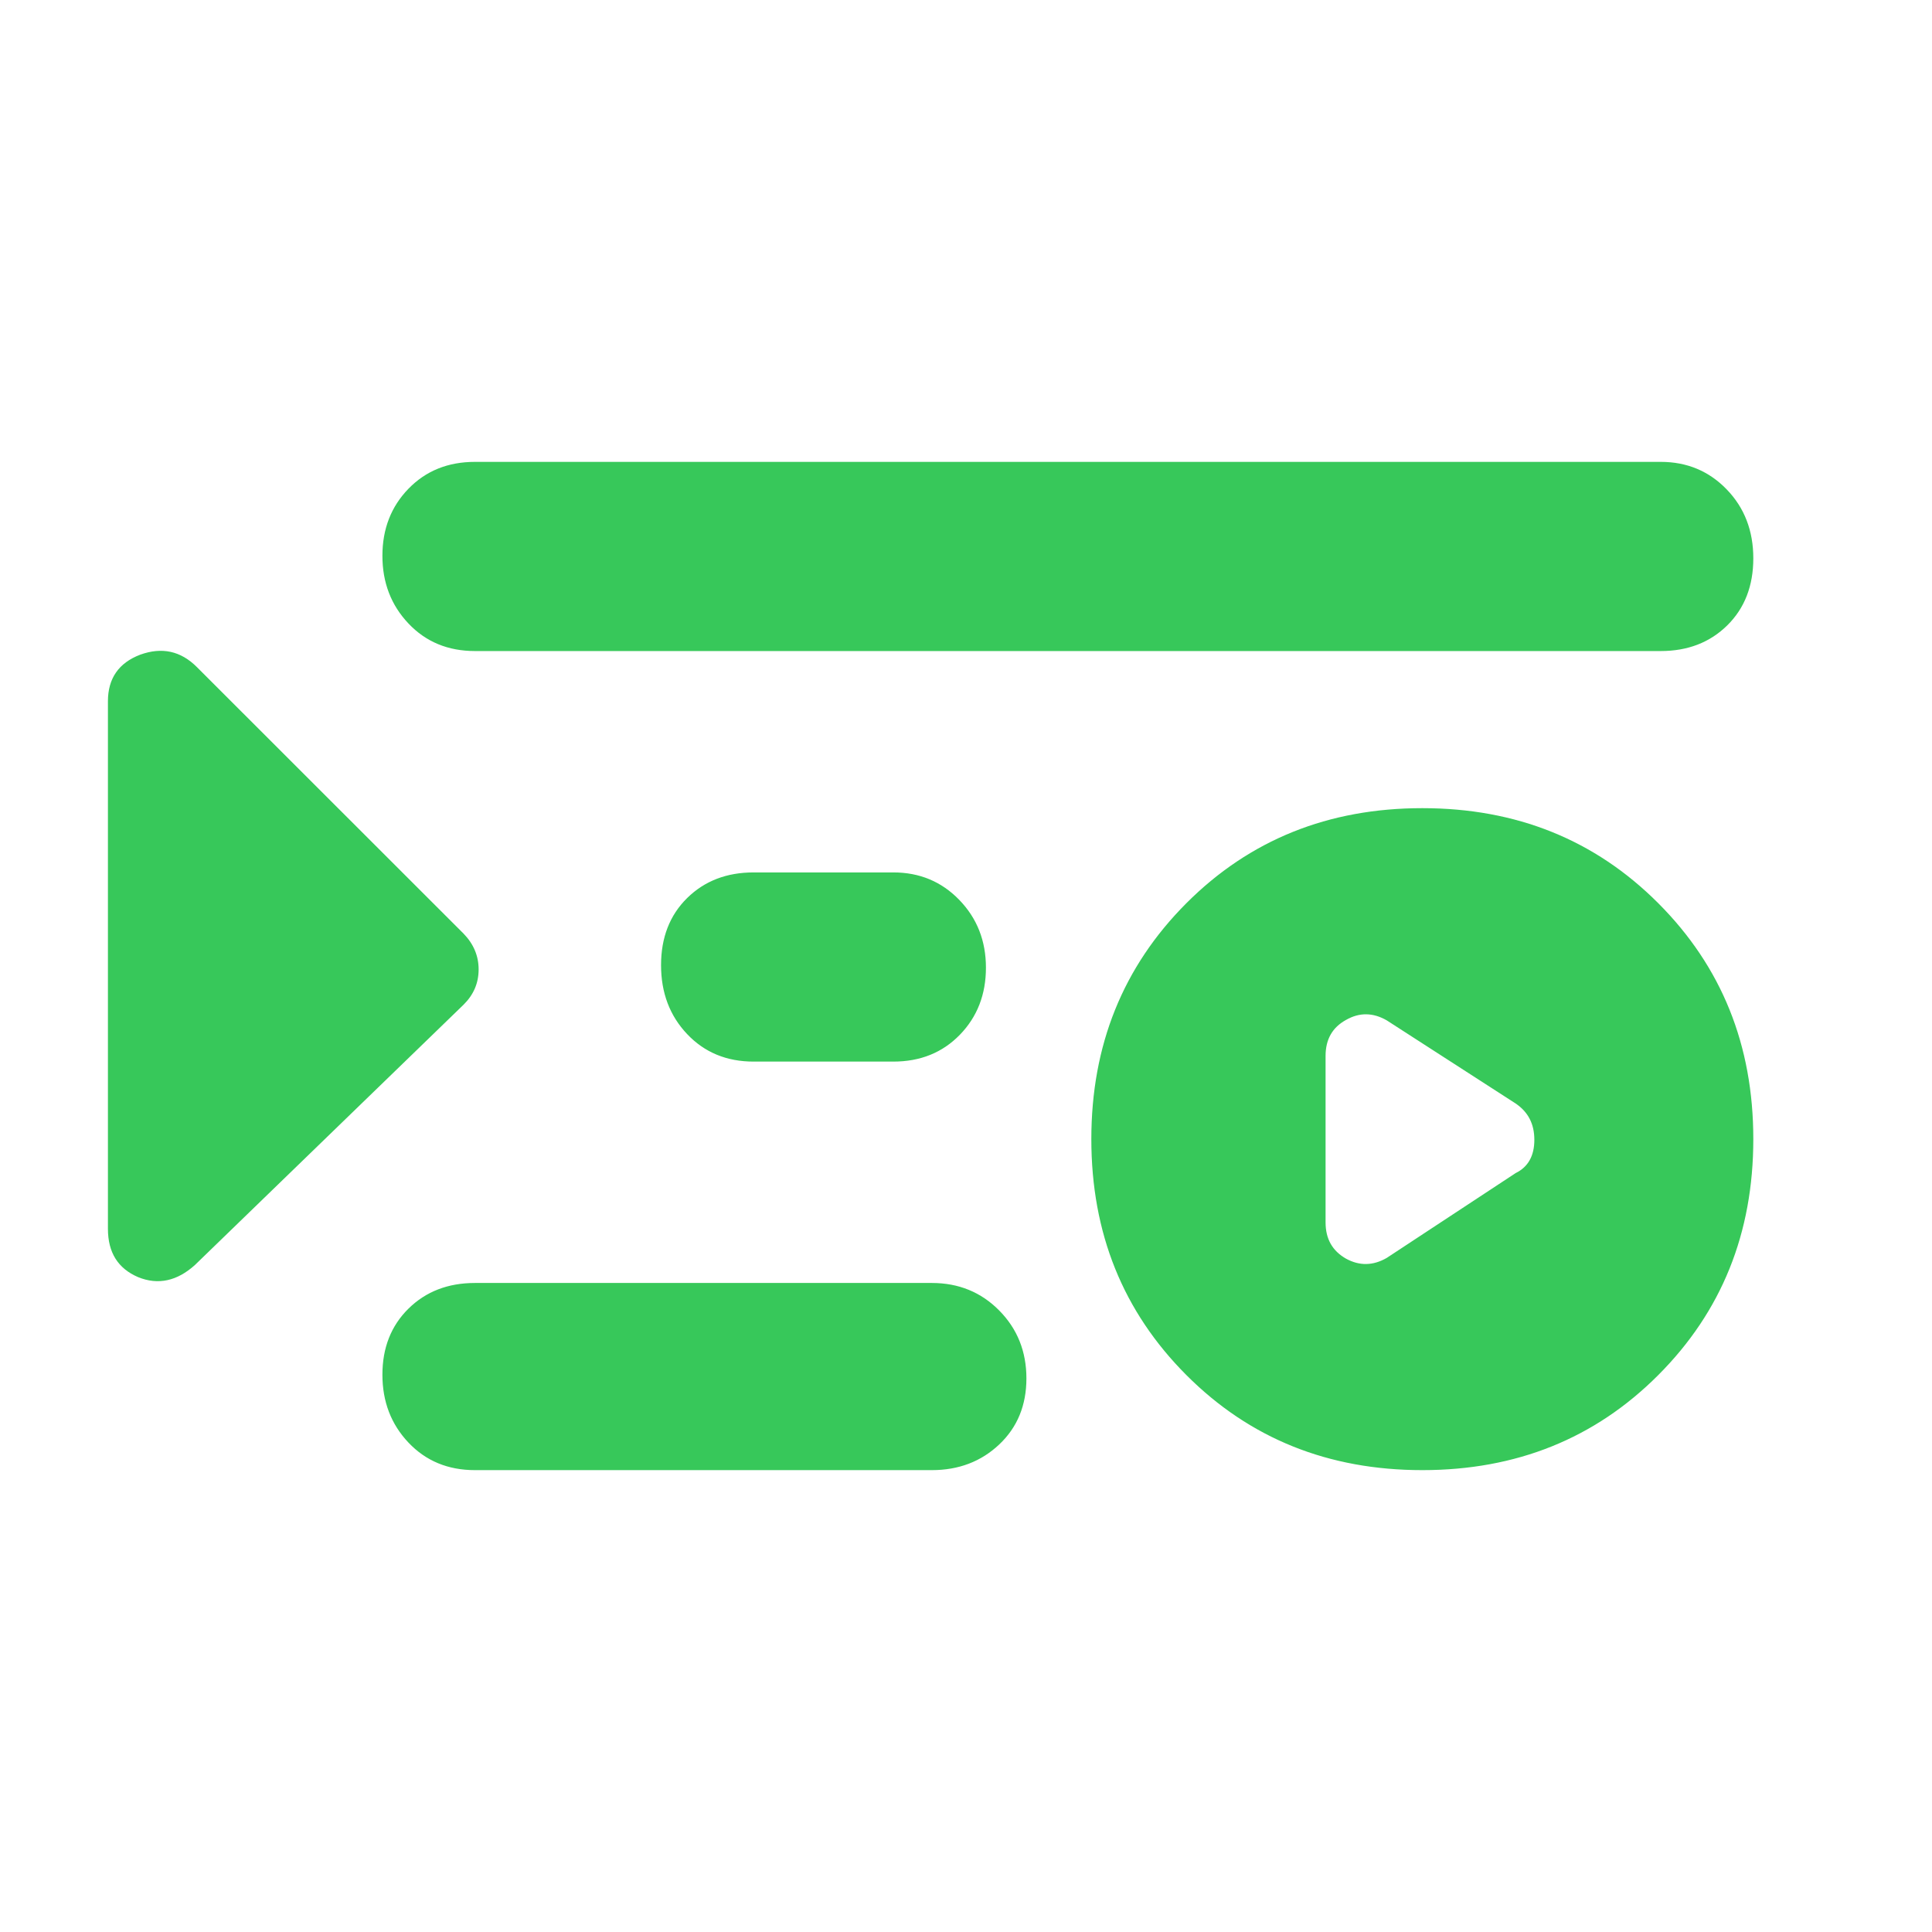 <svg height="48" viewBox="0 -960 960 960" width="48" xmlns="http://www.w3.org/2000/svg"><path fill="rgb(55, 200, 90)" d="m236.017-229.5c-13.4 0-24.417-4.56-33.05-13.68-8.633-9.11-12.95-20.36-12.95-33.74s4.317-24.32 12.95-32.83c8.633-8.5 19.65-12.75 33.05-12.75h227c13.32 0 24.483 4.56 33.49 13.68 9.007 9.11 13.51 20.36 13.51 33.74s-4.503 24.32-13.51 32.83c-9.007 8.5-20.17 12.75-33.49 12.75zm138.454-203c-13.4 0-24.417-4.56-33.05-13.68-8.633-9.11-12.95-20.53-12.95-34.24s4.317-24.82 12.95-33.33c8.633-8.5 19.65-12.75 33.05-12.75h69.435c13.034 0 23.96 4.56 32.78 13.68 8.814 9.11 13.22 20.33 13.22 33.65 0 13.33-4.316 24.44-12.95 33.33-8.633 8.89-19.65 13.34-33.05 13.34zm-138.454-204c-13.4 0-24.417-4.56-33.05-13.68-8.633-9.11-12.95-20.33-12.95-33.65 0-13.33 4.317-24.44 12.95-33.33s19.65-13.34 33.05-13.34h589.192c13.033 0 23.96 4.56 32.78 13.68 8.813 9.11 13.22 20.53 13.22 34.24s-4.317 24.82-12.95 33.33c-8.633 8.5-19.65 12.75-33.05 12.75zm470.726 407c-46.658 0-85.741-15.68-117.234-47.23-31.477-31.54-47.232-70.52-47.232-117.25 0-46.72 15.755-85.67 47.232-117.23 31.493-31.52 70.576-47.22 117.234-47.22 46.675 0 85.759 15.7 117.234 47.22 31.495 31.56 47.232 70.51 47.232 117.23 0 46.73-15.737 85.71-47.232 117.25-31.475 31.55-70.559 47.23-117.234 47.23zm-17.712-105.43 64.1-42.18c6.191-3.02 9.278-8.58 9.278-16.51 0-7.94-3.087-13.83-9.278-18.05l-64.1-41.34c-6.747-3.86-13.494-4.05-20.242-.17-6.747 3.72-10.121 9.63-10.121 17.88v82.65c0 8.28 3.374 14.17 10.121 18.05 6.748 3.71 13.495 3.55 20.242-.33zm-592.202 3.53c-8.801 7.91-18.203 10.07-28.206 6-10.002-4.29-14.994-12.22-14.994-24v-262.14c0-11.36 5.355-19.08 16.064-23.16 10.708-3.86 20.111-1.91 28.208 6.24l132.43 132.36c4.989 5.12 7.496 11.11 7.496 17.76 0 6.86-2.507 12.64-7.496 17.58z"/></svg>